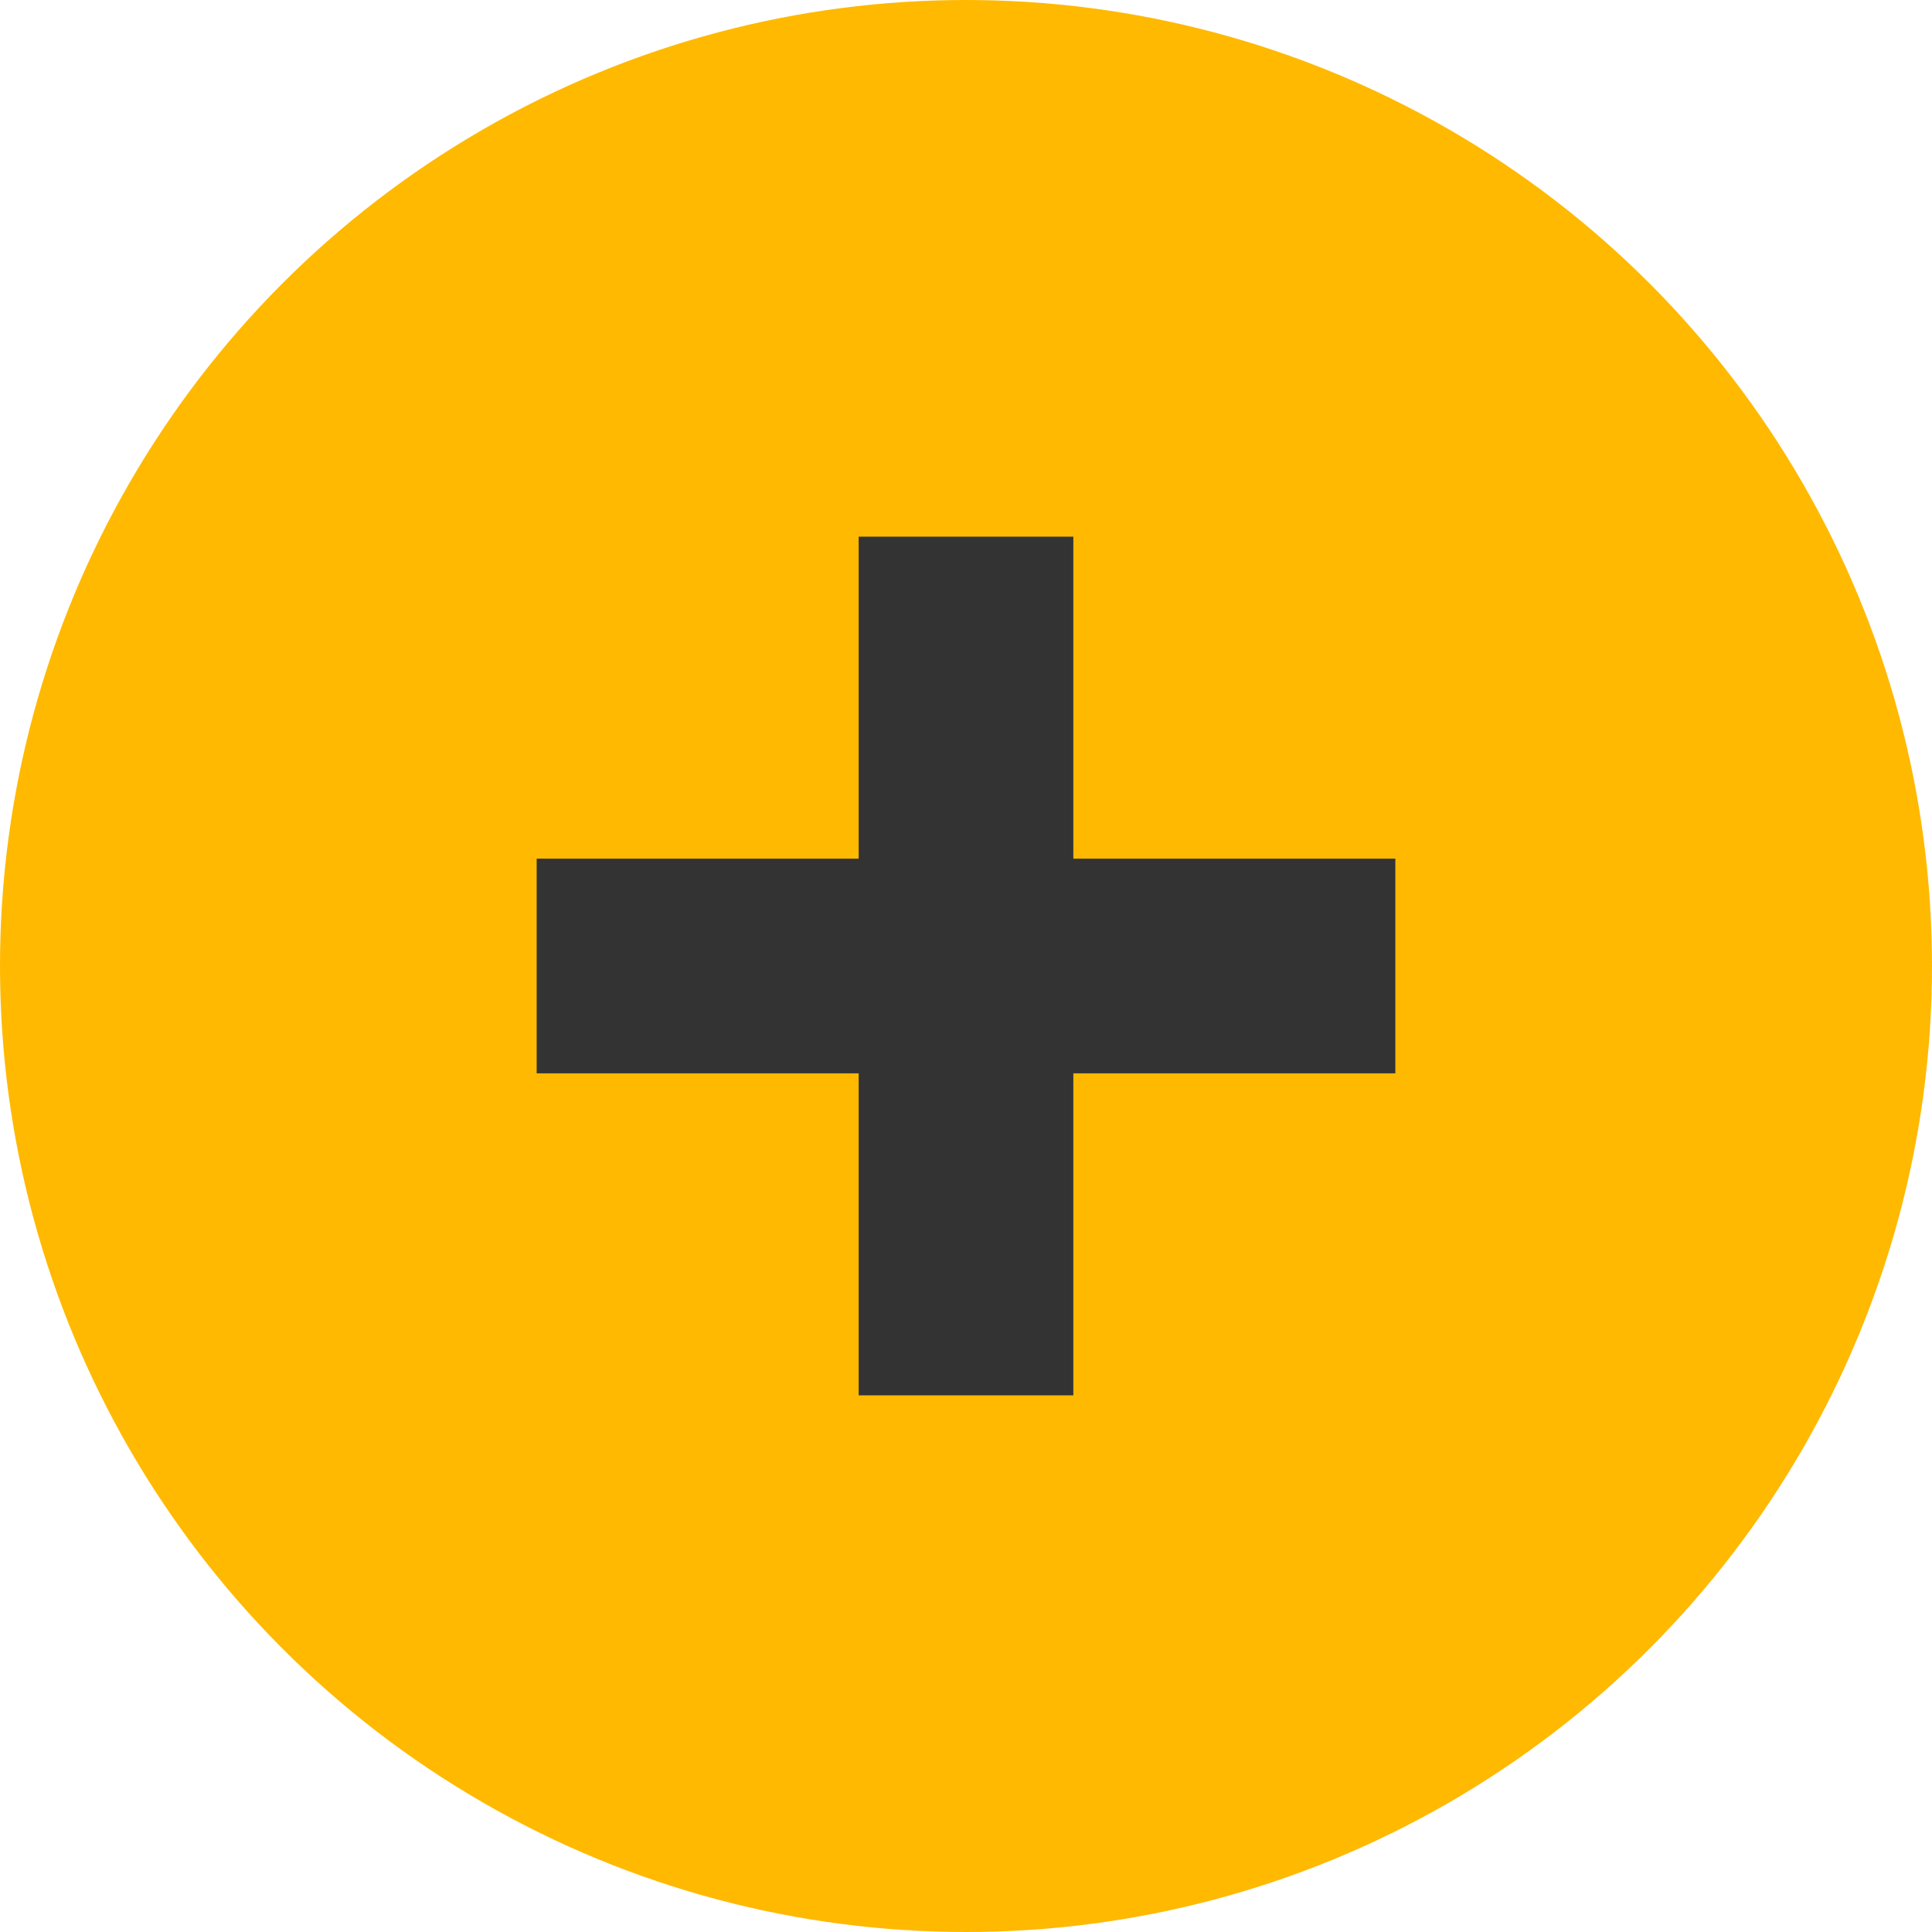 <?xml version="1.0" encoding="UTF-8"?>
<svg width="36px" height="36px" viewBox="0 0 36 36" version="1.1" xmlns="http://www.w3.org/2000/svg" xmlns:xlink="http://www.w3.org/1999/xlink">
    <!-- Generator: Sketch 42 (36781) - http://www.bohemiancoding.com/sketch -->
    <title>More KPIs Copy</title>
    <desc>Created with Sketch.</desc>
    <defs></defs>
    <g id="Page-1" stroke="none" stroke-width="1" fill="none" fill-rule="evenodd">
        <g id="ELEMENTS" transform="translate(-1269, -693)">
            <g id="Create-New-Yellow" transform="translate(1269, 693)">
                <circle id="Oval" fill="#FFB900" cx="18" cy="18" r="18"></circle>
                <path d="M20,16 L20,10 L16,10 L16,16 L10,16 L10,20 L16,20 L16,26 L20,26 L20,20 L26,20 L26,16 L20,16 Z" id="Combined-Shape" fill="#333333"></path>
            </g>
        </g>
    </g>
</svg>